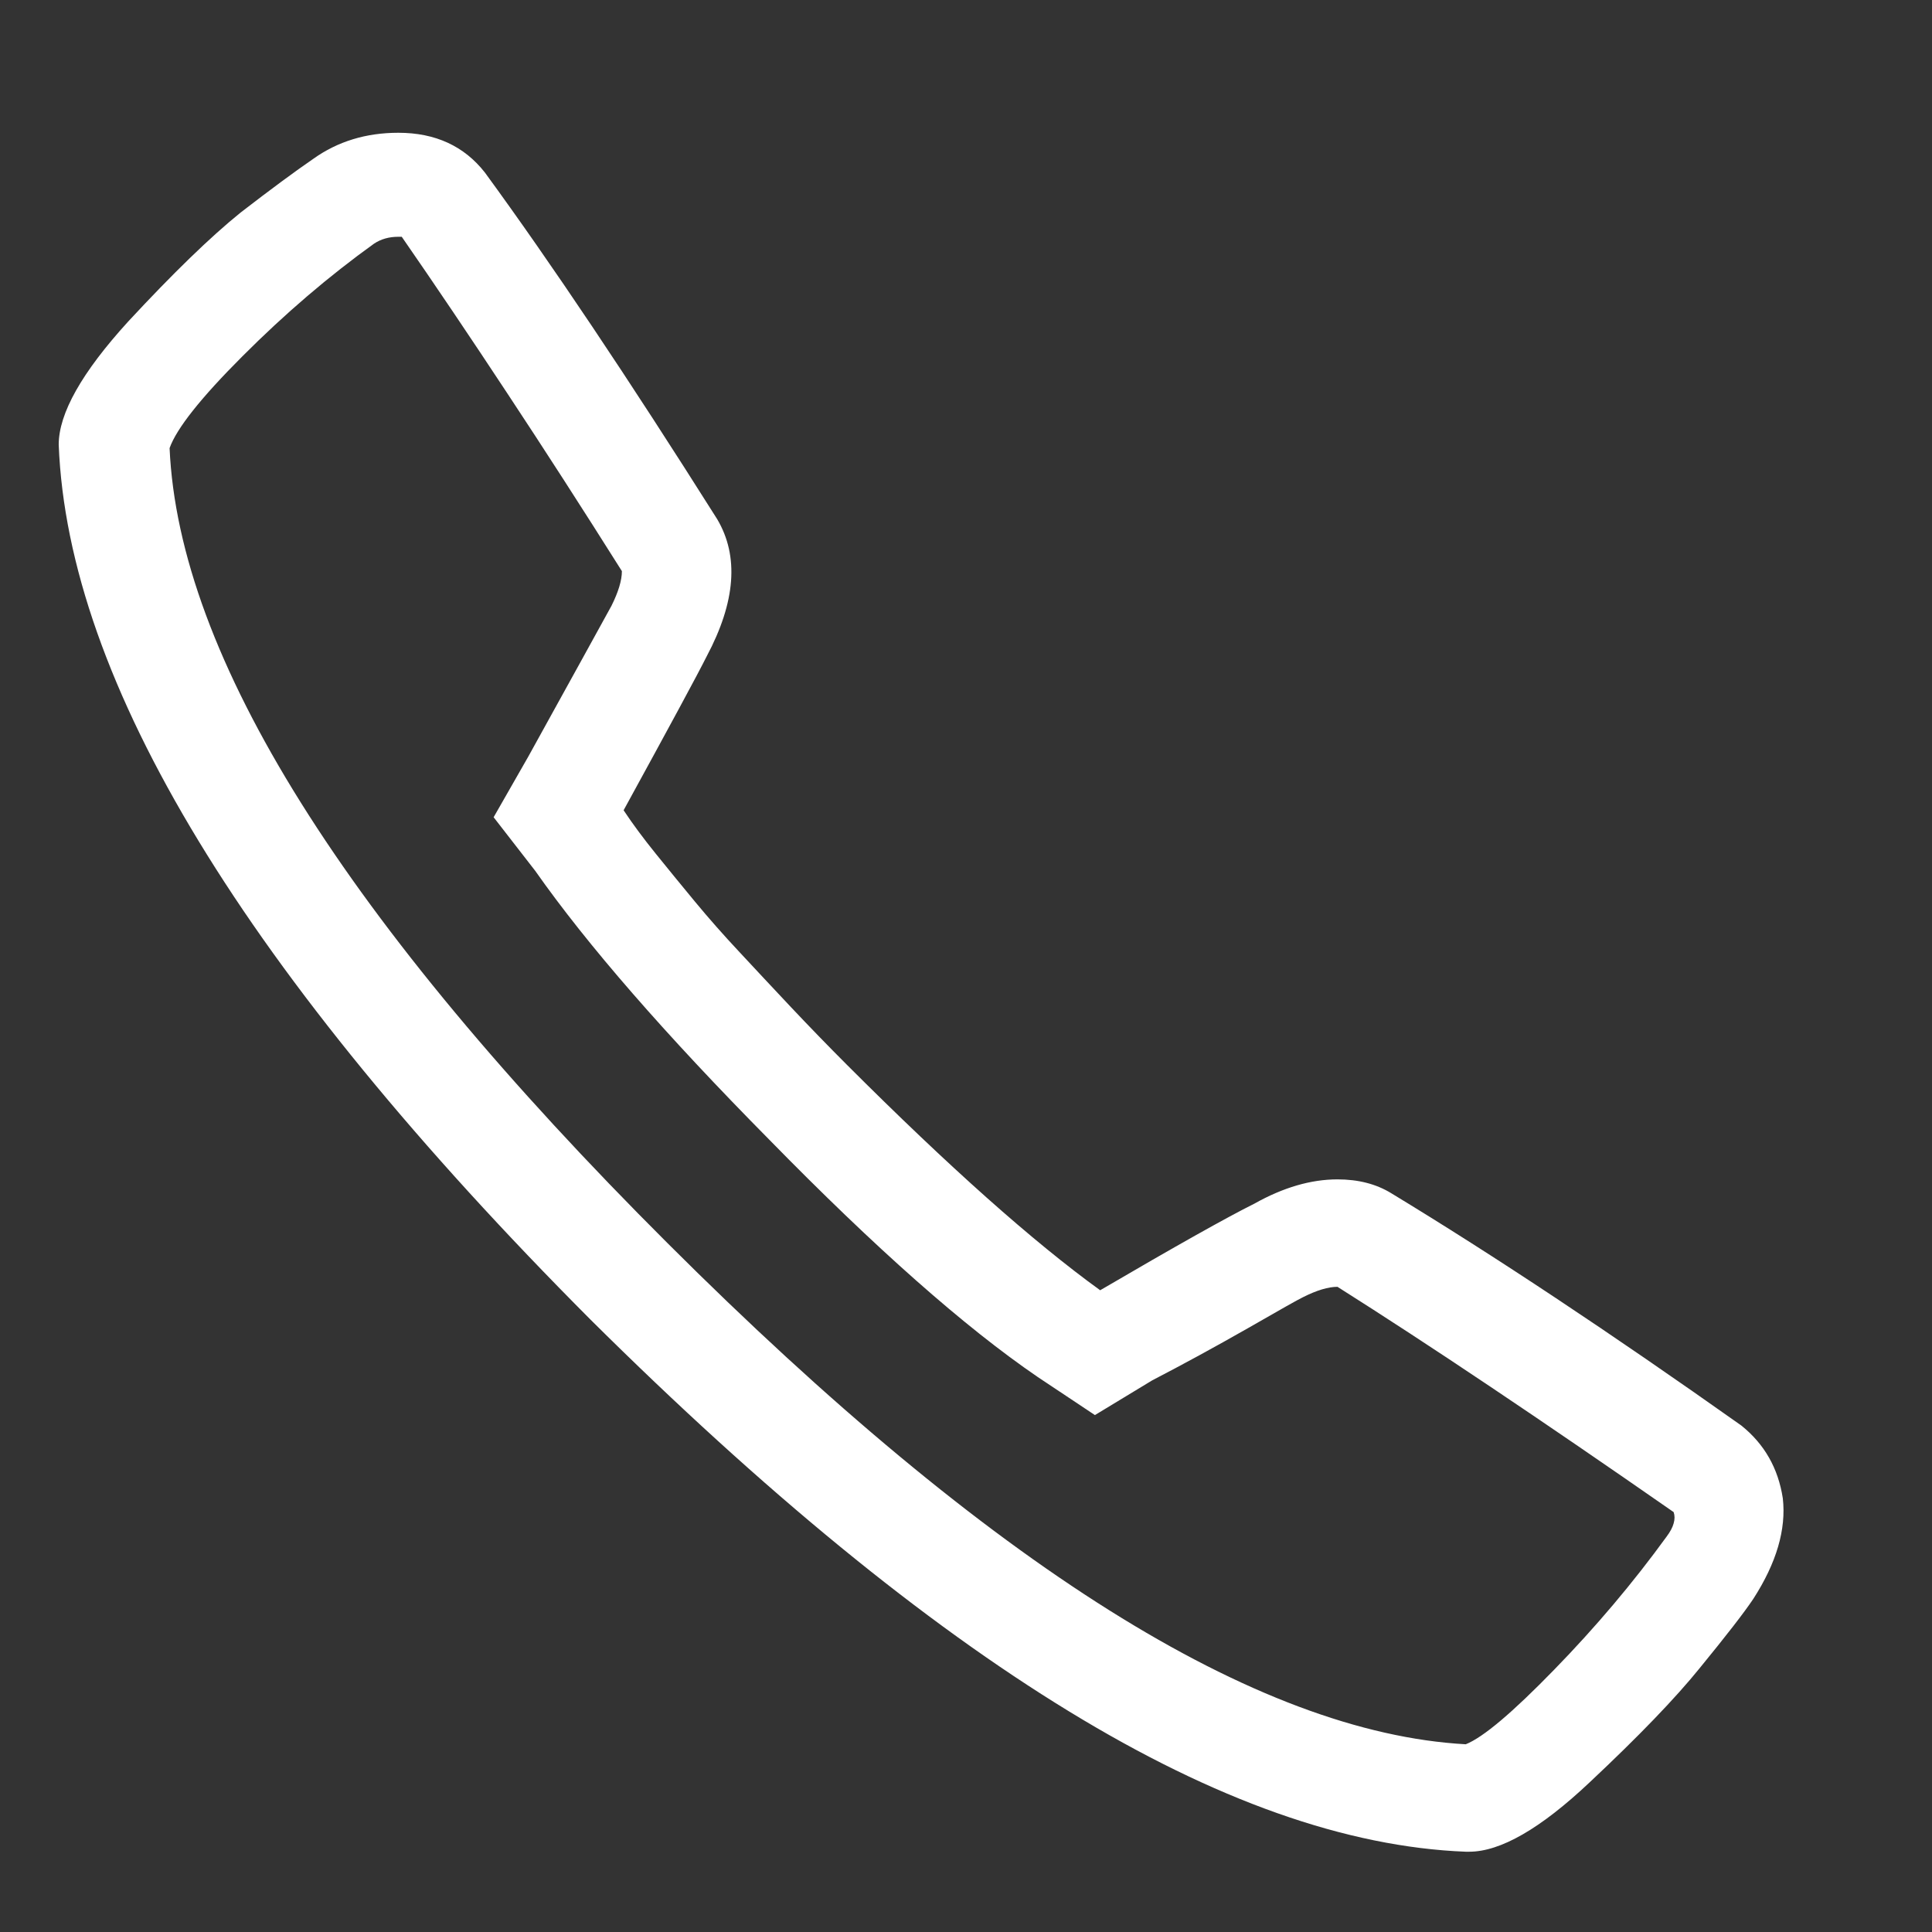 <svg width="18" height="18" viewBox="0 0 18 18" fill="none" xmlns="http://www.w3.org/2000/svg">
<rect x="0" y="0" width="18" height="18" fill="#333333" stroke="none"/>
<g clip-path="url(#clip0_5_4759)">
<path d="M4.518 1.608C5.132 2.448 5.853 3.524 6.682 4.837C6.886 5.182 6.854 5.607 6.585 6.113C6.499 6.285 6.24 6.764 5.81 7.549C5.896 7.679 5.996 7.813 6.109 7.953C6.222 8.093 6.343 8.241 6.472 8.397C6.601 8.553 6.741 8.712 6.892 8.873C7.042 9.035 7.201 9.204 7.368 9.382C7.535 9.559 7.71 9.74 7.893 9.923C8.84 10.87 9.625 11.569 10.25 12.021C10.949 11.612 11.428 11.343 11.687 11.214C11.956 11.063 12.214 10.988 12.461 10.988C12.655 10.988 12.822 11.031 12.962 11.117C13.92 11.698 15.007 12.42 16.223 13.281C16.438 13.453 16.567 13.679 16.61 13.959C16.643 14.249 16.551 14.561 16.336 14.895C16.25 15.024 16.083 15.239 15.836 15.541C15.61 15.821 15.268 16.176 14.81 16.606C14.353 17.037 13.979 17.252 13.688 17.252H13.656C12.547 17.209 11.315 16.773 9.959 15.944C8.603 15.116 7.118 13.899 5.503 12.296C2.285 9.067 0.633 6.349 0.547 4.143C0.547 3.852 0.762 3.47 1.193 2.997C1.612 2.545 1.962 2.206 2.242 1.98C2.522 1.764 2.748 1.597 2.92 1.479C3.146 1.318 3.41 1.237 3.711 1.237C4.056 1.237 4.325 1.361 4.518 1.608ZM3.485 2.27C3.065 2.572 2.656 2.921 2.258 3.32C1.871 3.707 1.645 3.992 1.58 4.175C1.666 6.113 3.213 8.583 6.222 11.585C9.23 14.588 11.708 16.143 13.656 16.251C13.818 16.187 14.092 15.955 14.479 15.557C14.867 15.159 15.217 14.744 15.529 14.314C15.561 14.271 15.583 14.23 15.593 14.193C15.604 14.155 15.604 14.12 15.593 14.088C14.356 13.227 13.312 12.527 12.461 11.989C12.375 11.989 12.268 12.021 12.139 12.086C12.095 12.107 11.923 12.204 11.622 12.377C11.32 12.549 11.025 12.71 10.734 12.861L10.201 13.184L9.668 12.829C8.99 12.366 8.156 11.629 7.166 10.617C6.197 9.637 5.471 8.803 4.987 8.114L4.599 7.614L4.922 7.049C5.32 6.328 5.579 5.86 5.697 5.644C5.761 5.515 5.794 5.408 5.794 5.321C5.428 4.74 5.073 4.189 4.728 3.667C4.384 3.145 4.056 2.658 3.743 2.206H3.711C3.625 2.206 3.55 2.227 3.485 2.27Z" fill="white"/>
</g>
<defs>
<clipPath id="clip0_5_4759">
<rect width="17" height="17" fill="white" transform="matrix(1 0 0 -1 0.312 17.672)"/>
</clipPath>
</defs>
</svg>
